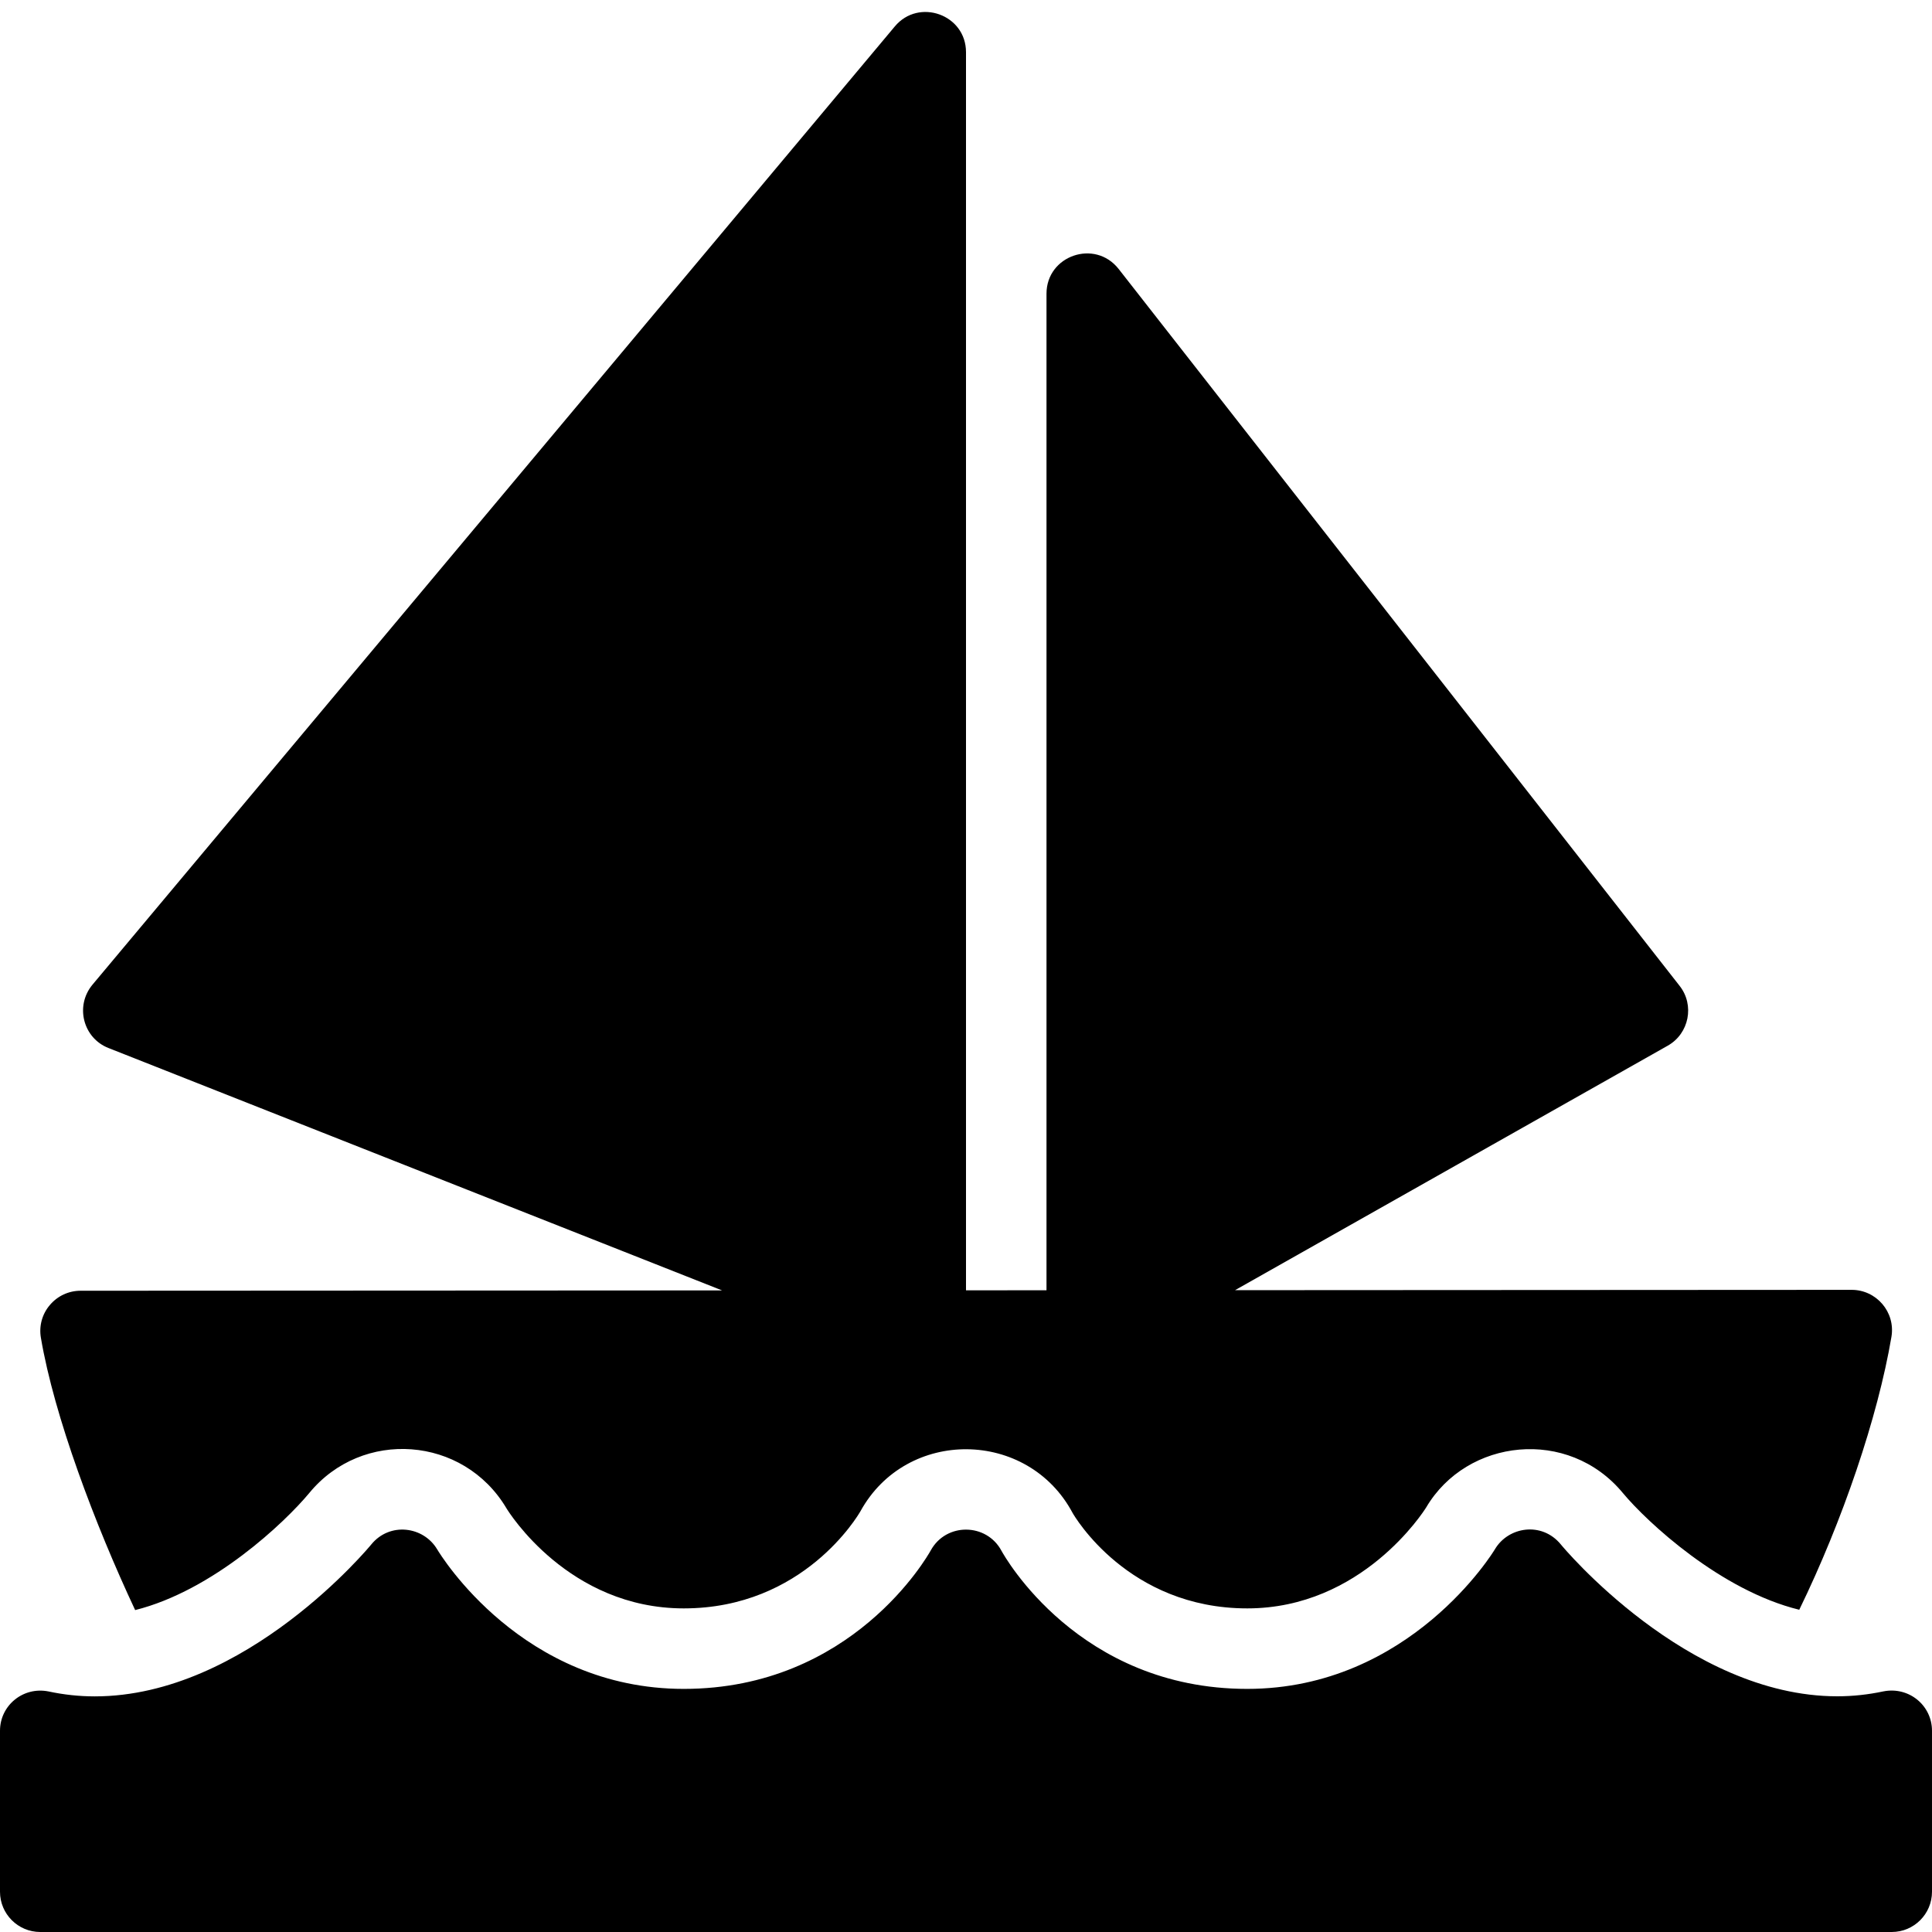 <?xml version="1.0" encoding="utf-8"?>
<!-- Generator: Adobe Illustrator 19.2.0, SVG Export Plug-In . SVG Version: 6.00 Build 0)  -->
<svg version="1.1" xmlns="http://www.w3.org/2000/svg" xmlns:xlink="http://www.w3.org/1999/xlink" x="0px" y="0px" width="24px"
	 height="24px" viewBox="0 0 24 24" enable-background="new 0 0 24 24" xml:space="preserve">
<g id="Filled_Icons">
	<g>
		<path d="M3.84,18.549c0.657-0.803,1.917-0.713,2.451,0.187c0.029,0.048,0.773,1.244,2.203,1.244c1.49,0,2.167-1.158,2.195-1.207
			c0.573-1.04,2.08-1.02,2.635,0.021c0.02,0.035,0.687,1.186,2.17,1.186c1.423,0,2.191-1.203,2.223-1.255
			c0.505-0.856,1.765-0.998,2.443-0.178c0.305,0.366,1.218,1.212,2.191,1.45c0.537-1.102,0.976-2.392,1.145-3.39
			c0.052-0.31-0.189-0.584-0.493-0.584l-7.661,0.004l5.375-3.037c0.266-0.15,0.336-0.504,0.148-0.743l-6.969-8.906
			C13.601,2.966,13,3.175,13,3.648v12.38l-1,0.001V0.648c0-0.467-0.586-0.676-0.884-0.32L1.148,12.233
			c-0.219,0.265-0.115,0.663,0.2,0.786L8.97,16.03l-7.969,0.004c-0.148,0-0.287,0.065-0.382,0.178
			c-0.096,0.112-0.136,0.261-0.111,0.406c0.165,0.976,0.672,2.319,1.171,3.383C2.647,19.759,3.54,18.91,3.84,18.549z"/>
		<path d="M23.396,21.011c-0.188,0.04-0.38,0.061-0.573,0.061c-1.87,0-3.42-1.868-3.435-1.888c-0.236-0.286-0.652-0.219-0.818,0.062
			c-0.01,0.018-1.051,1.734-3.077,1.734c-2.091,0-3.015-1.647-3.052-1.715c-0.186-0.348-0.688-0.353-0.879-0.005
			c-0.039,0.07-0.975,1.72-3.068,1.72c-2.007,0-3.021-1.663-3.063-1.733c-0.171-0.288-0.59-0.342-0.819-0.061
			c-0.015,0.018-1.555,1.887-3.435,1.887c-0.193,0-0.386-0.021-0.573-0.061C0.288,20.948,0,21.185,0,21.5v2
			C0,23.776,0.224,24,0.5,24h23c0.276,0,0.5-0.224,0.5-0.5v-2C24,21.187,23.715,20.948,23.396,21.011z"/>
	</g>
</g>
<g id="invisible_shape">
	<rect fill="none" width="24" height="24"/>
</g>
</svg>

